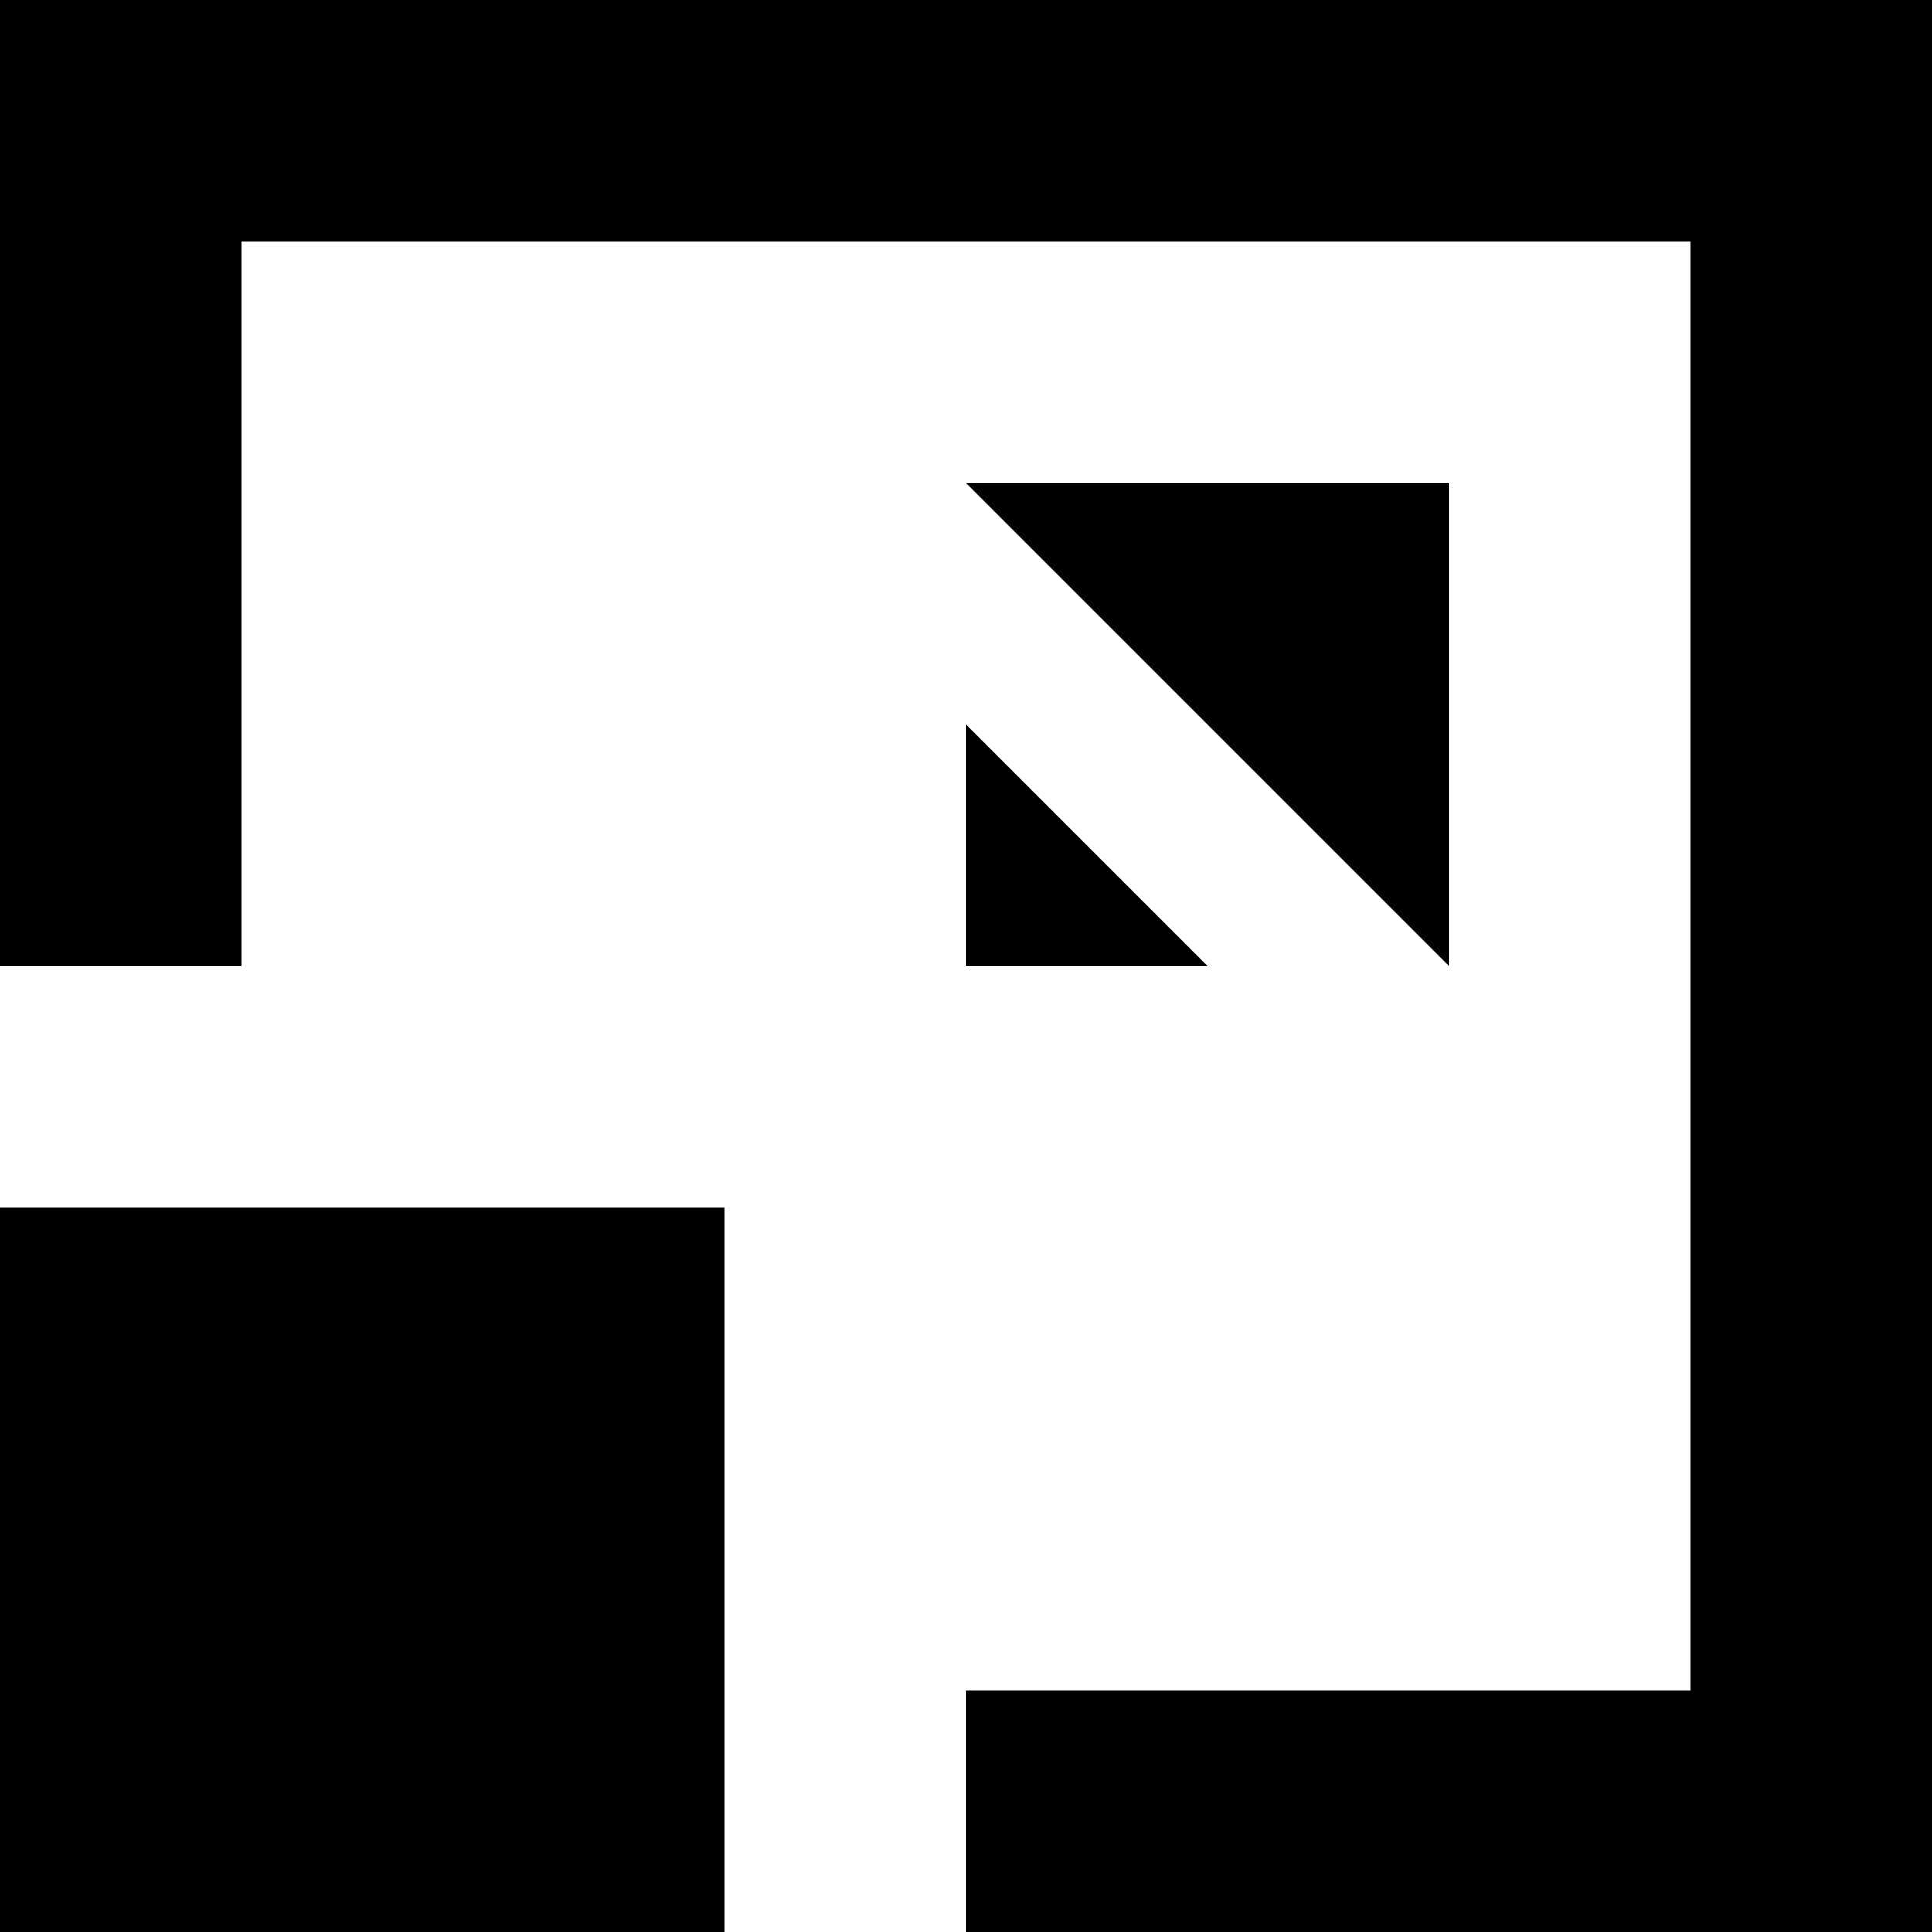 <svg xmlns="http://www.w3.org/2000/svg" width="40" height="40" viewbox="0 0 40 40">
  <path d="M30 10H20l10 10z"/>
  <path d="M0 0v20h5V5h30v30H20v5h20V0z"/>
  <path d="M0 25v15h15V25zM20 15l5 5h-5z"/>
</svg>
